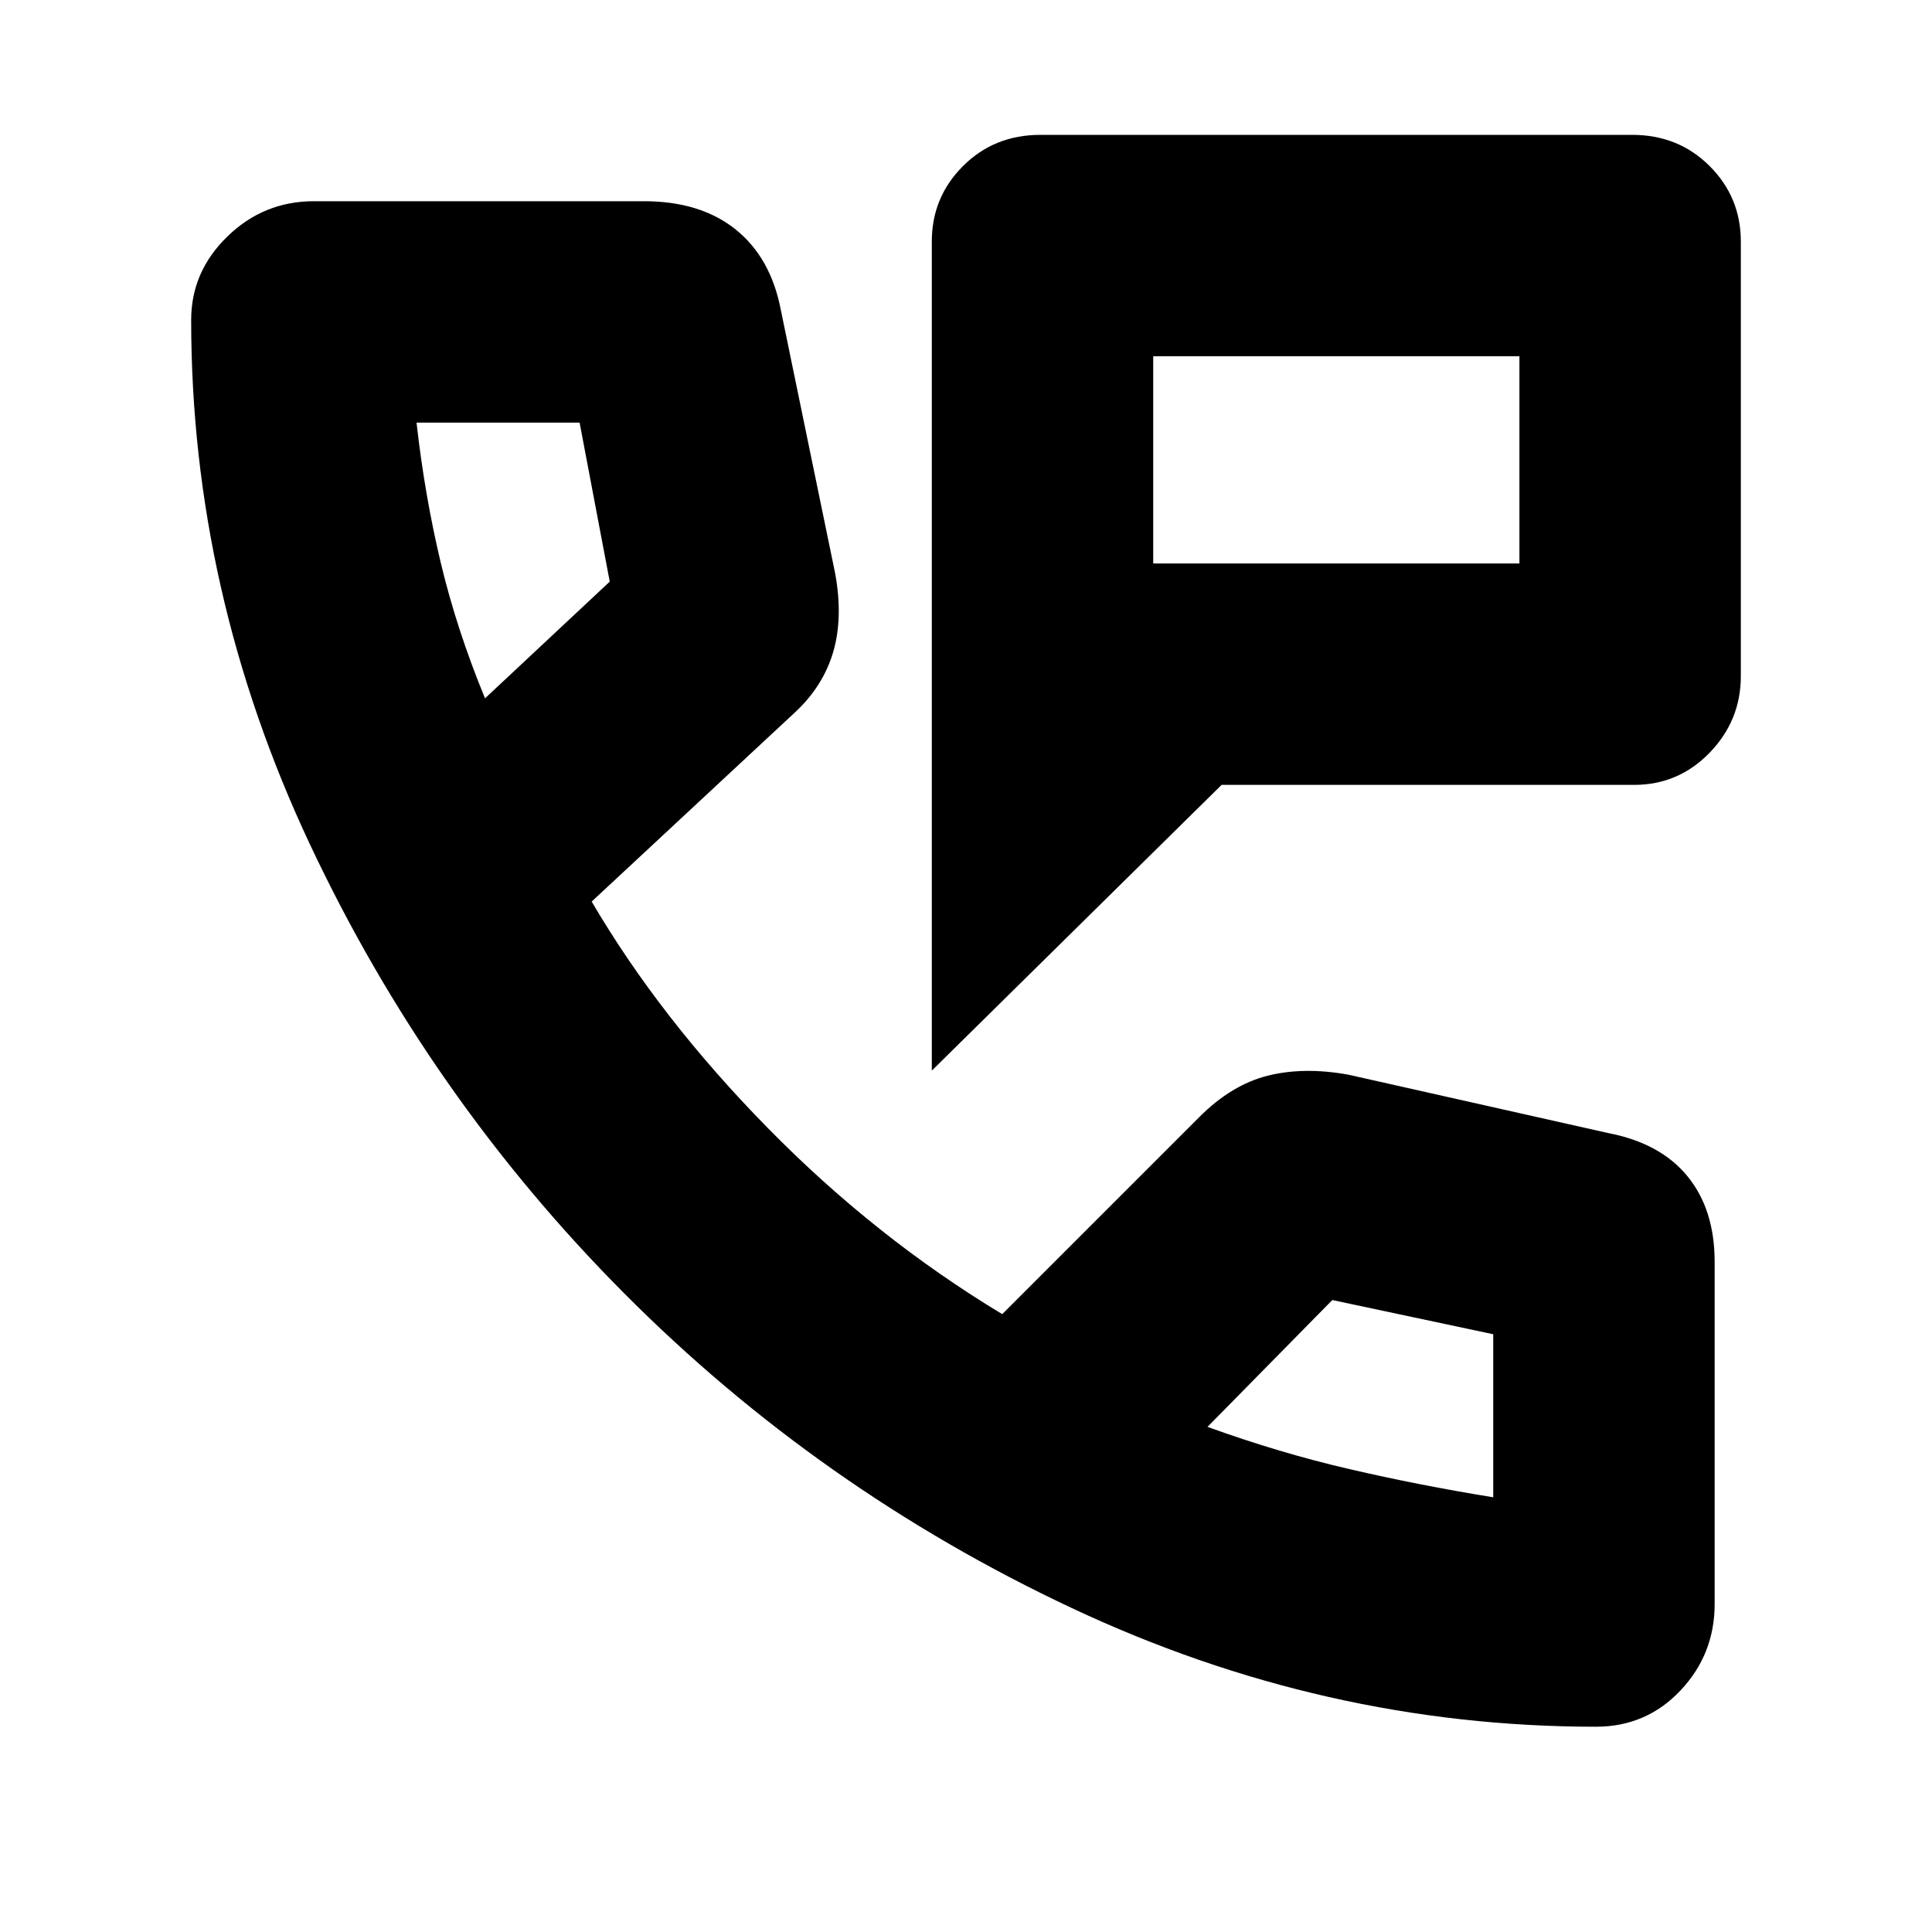 <svg xmlns="http://www.w3.org/2000/svg" height="20" width="20"><path d="M9.646 11.083V2.5Q9.646 2.042 9.969 1.719Q10.292 1.396 10.771 1.396H16.896Q17.375 1.396 17.698 1.719Q18.021 2.042 18.021 2.5V7Q18.021 7.458 17.698 7.792Q17.375 8.125 16.917 8.125H12.646ZM11.938 3.688V5.833ZM11.938 5.833H15.729V3.688H11.938ZM16.521 17.875Q13.708 17.875 11.094 16.646Q8.479 15.417 6.458 13.385Q4.438 11.354 3.208 8.74Q1.979 6.125 1.979 3.312Q1.979 2.812 2.354 2.448Q2.729 2.083 3.25 2.083H6.667Q7.25 2.083 7.615 2.375Q7.979 2.667 8.083 3.208L8.646 5.938Q8.729 6.396 8.625 6.75Q8.521 7.104 8.229 7.375L6.125 9.333Q6.833 10.542 7.948 11.677Q9.062 12.812 10.375 13.604L12.417 11.562Q12.75 11.229 13.125 11.135Q13.5 11.042 13.958 11.125L16.646 11.729Q17.188 11.833 17.469 12.177Q17.75 12.521 17.75 13.062V16.604Q17.75 17.125 17.396 17.5Q17.042 17.875 16.521 17.875ZM5.021 7.229 6.312 6.021Q6.312 6.021 6.312 6.021Q6.312 6.021 6.312 6.021L6 4.375Q6 4.375 6 4.375Q6 4.375 6 4.375H4.312Q4.312 4.375 4.312 4.375Q4.312 4.375 4.312 4.375Q4.396 5.125 4.562 5.823Q4.729 6.521 5.021 7.229ZM15.458 15.5Q15.458 15.5 15.458 15.5Q15.458 15.5 15.458 15.5V13.812Q15.458 13.812 15.458 13.812Q15.458 13.812 15.458 13.812L13.792 13.458Q13.792 13.458 13.792 13.458Q13.792 13.458 13.792 13.458L12.5 14.771Q13.25 15.042 13.969 15.208Q14.688 15.375 15.458 15.5ZM12.5 14.771Q12.5 14.771 12.5 14.771Q12.5 14.771 12.5 14.771Q12.5 14.771 12.5 14.771Q12.5 14.771 12.5 14.771Q12.5 14.771 12.5 14.771Q12.5 14.771 12.5 14.771Q12.5 14.771 12.5 14.771Q12.5 14.771 12.5 14.771ZM5.021 7.229Q5.021 7.229 5.021 7.229Q5.021 7.229 5.021 7.229Q5.021 7.229 5.021 7.229Q5.021 7.229 5.021 7.229Q5.021 7.229 5.021 7.229Q5.021 7.229 5.021 7.229Q5.021 7.229 5.021 7.229Q5.021 7.229 5.021 7.229Z"/></svg>